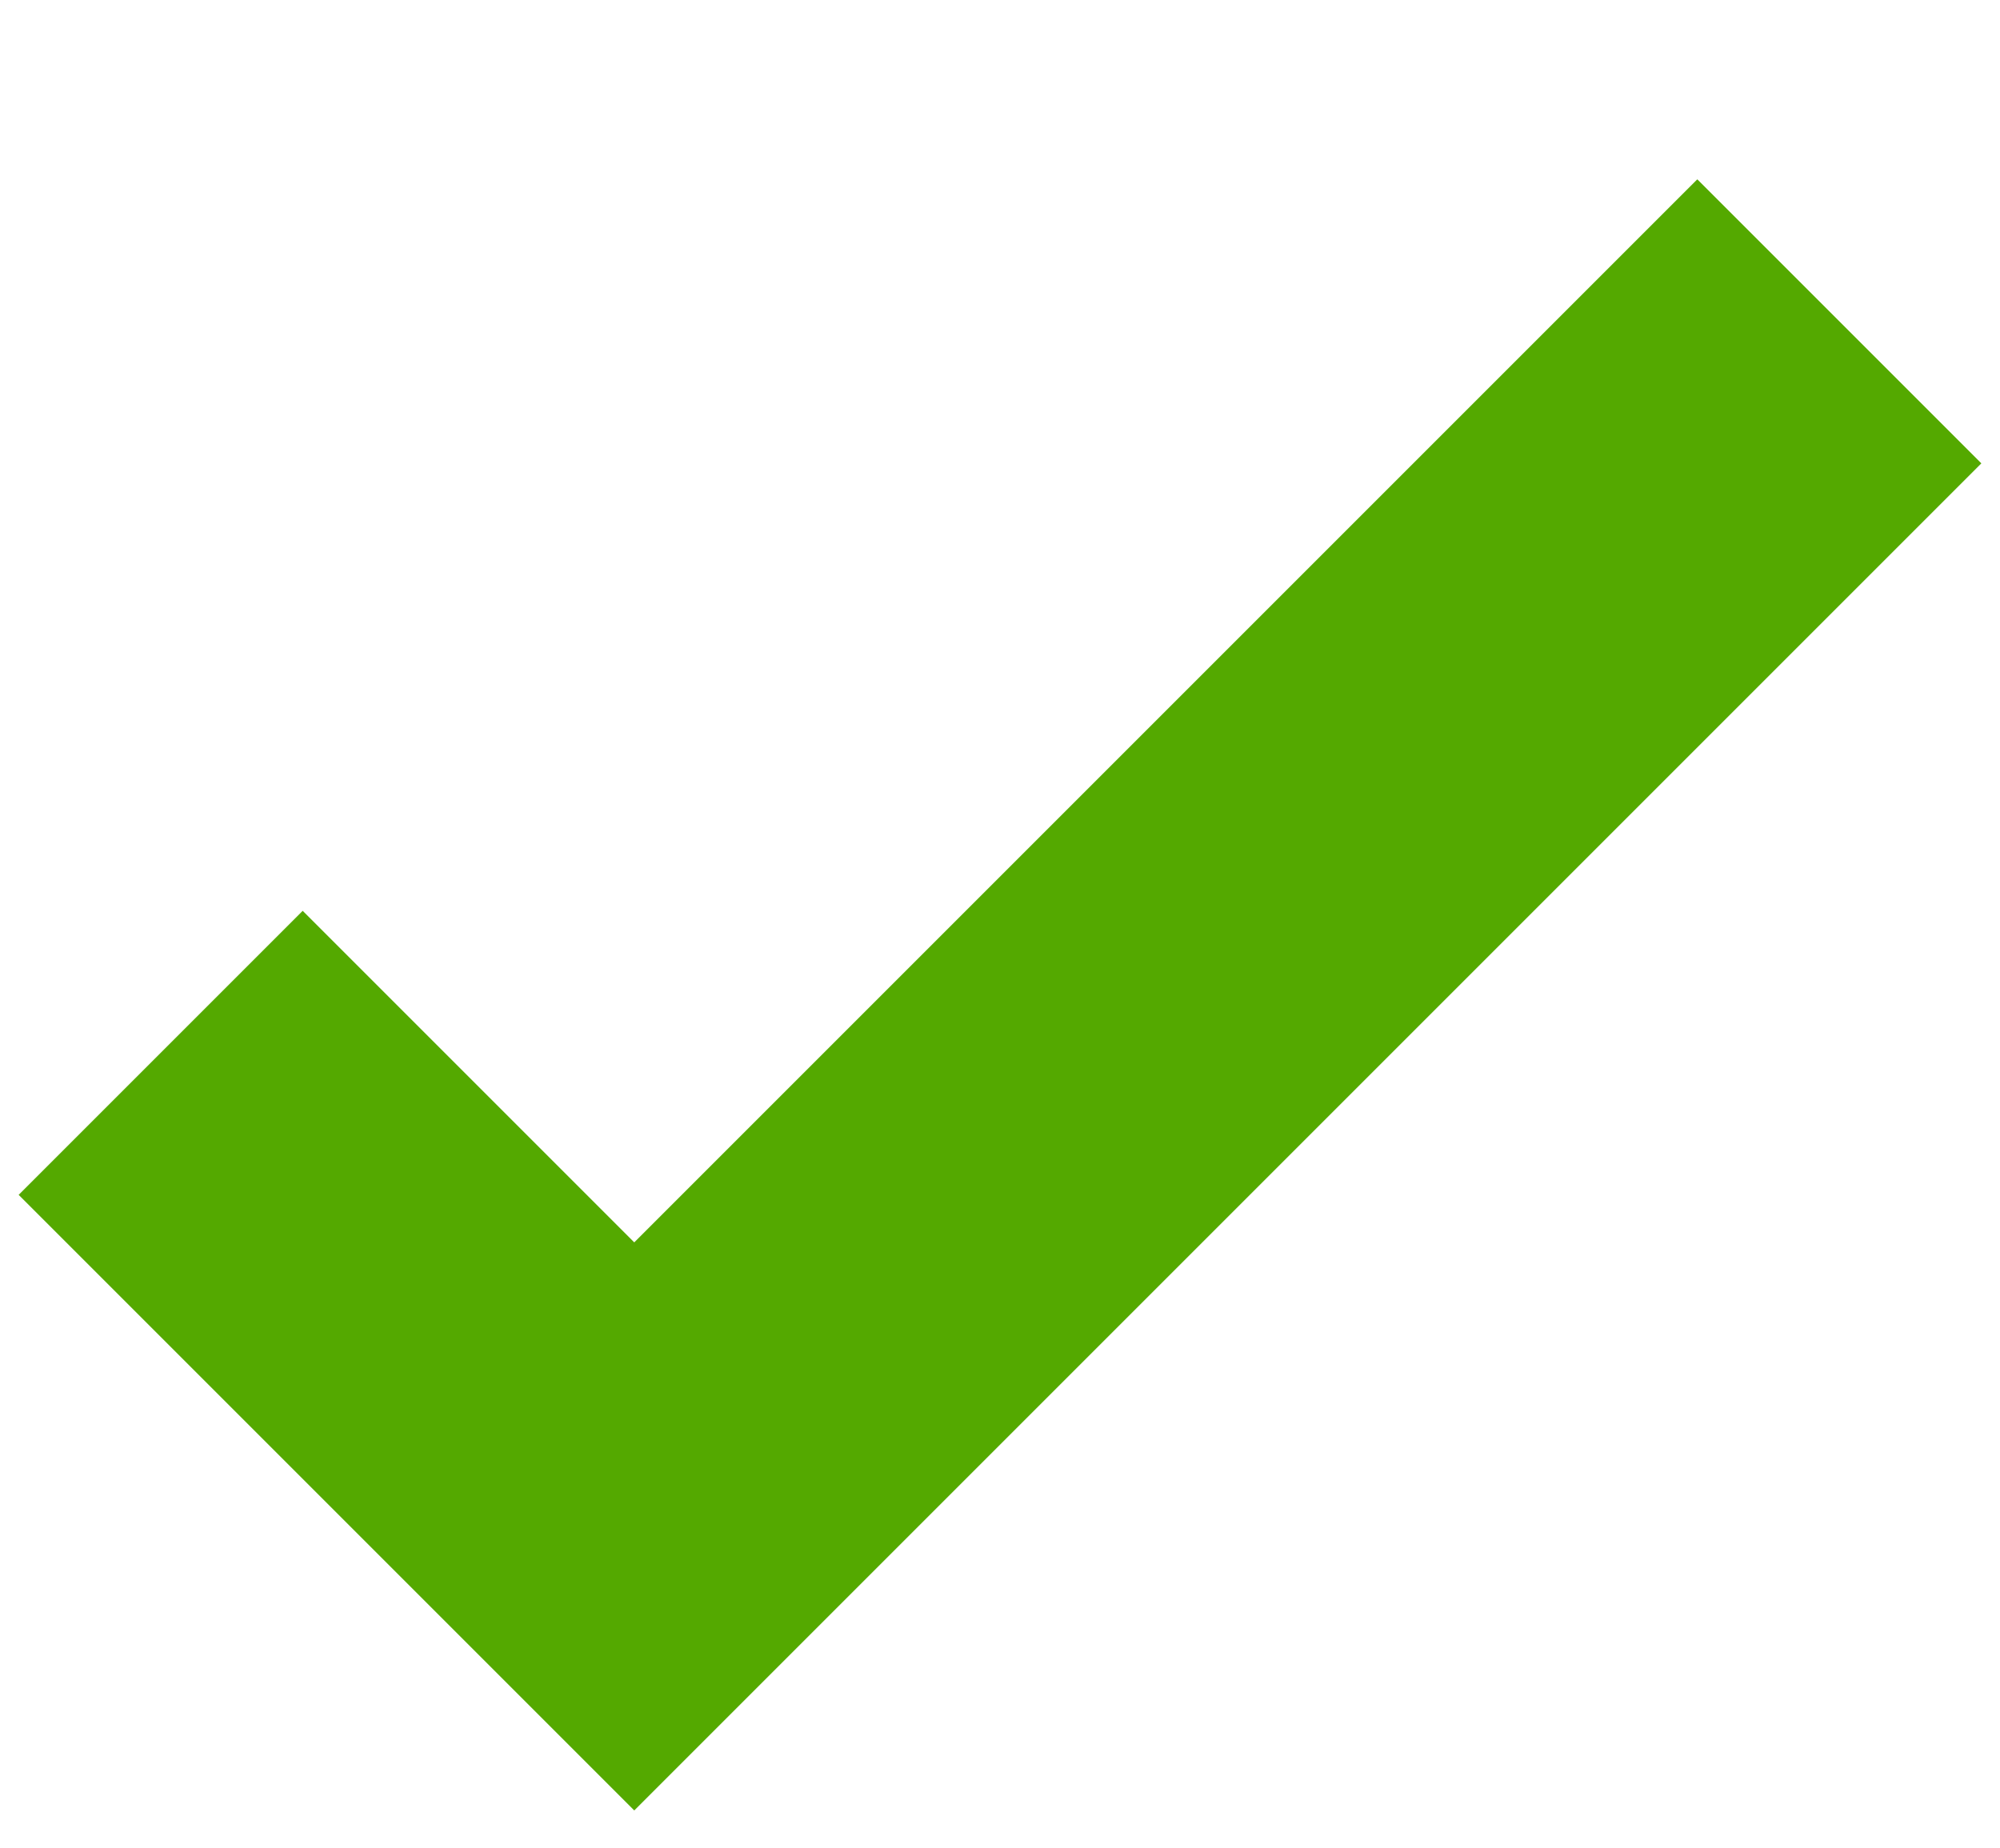<svg width="24.895" xmlns="http://www.w3.org/2000/svg" height="23" fill="none"><g class="fills"><rect rx="0" ry="0" width="24.895" height="23" class="frame-background"/></g><g class="frame-children"><path d="M2 13.105 7.895 19l15-15" class="fills"/><g class="strokes"><path d="M2 13.105 7.895 19l15-15" style="fill: none; stroke-width: 5; stroke: rgb(84, 169, 0); stroke-opacity: 1;" class="stroke-shape"/></g></g></svg>